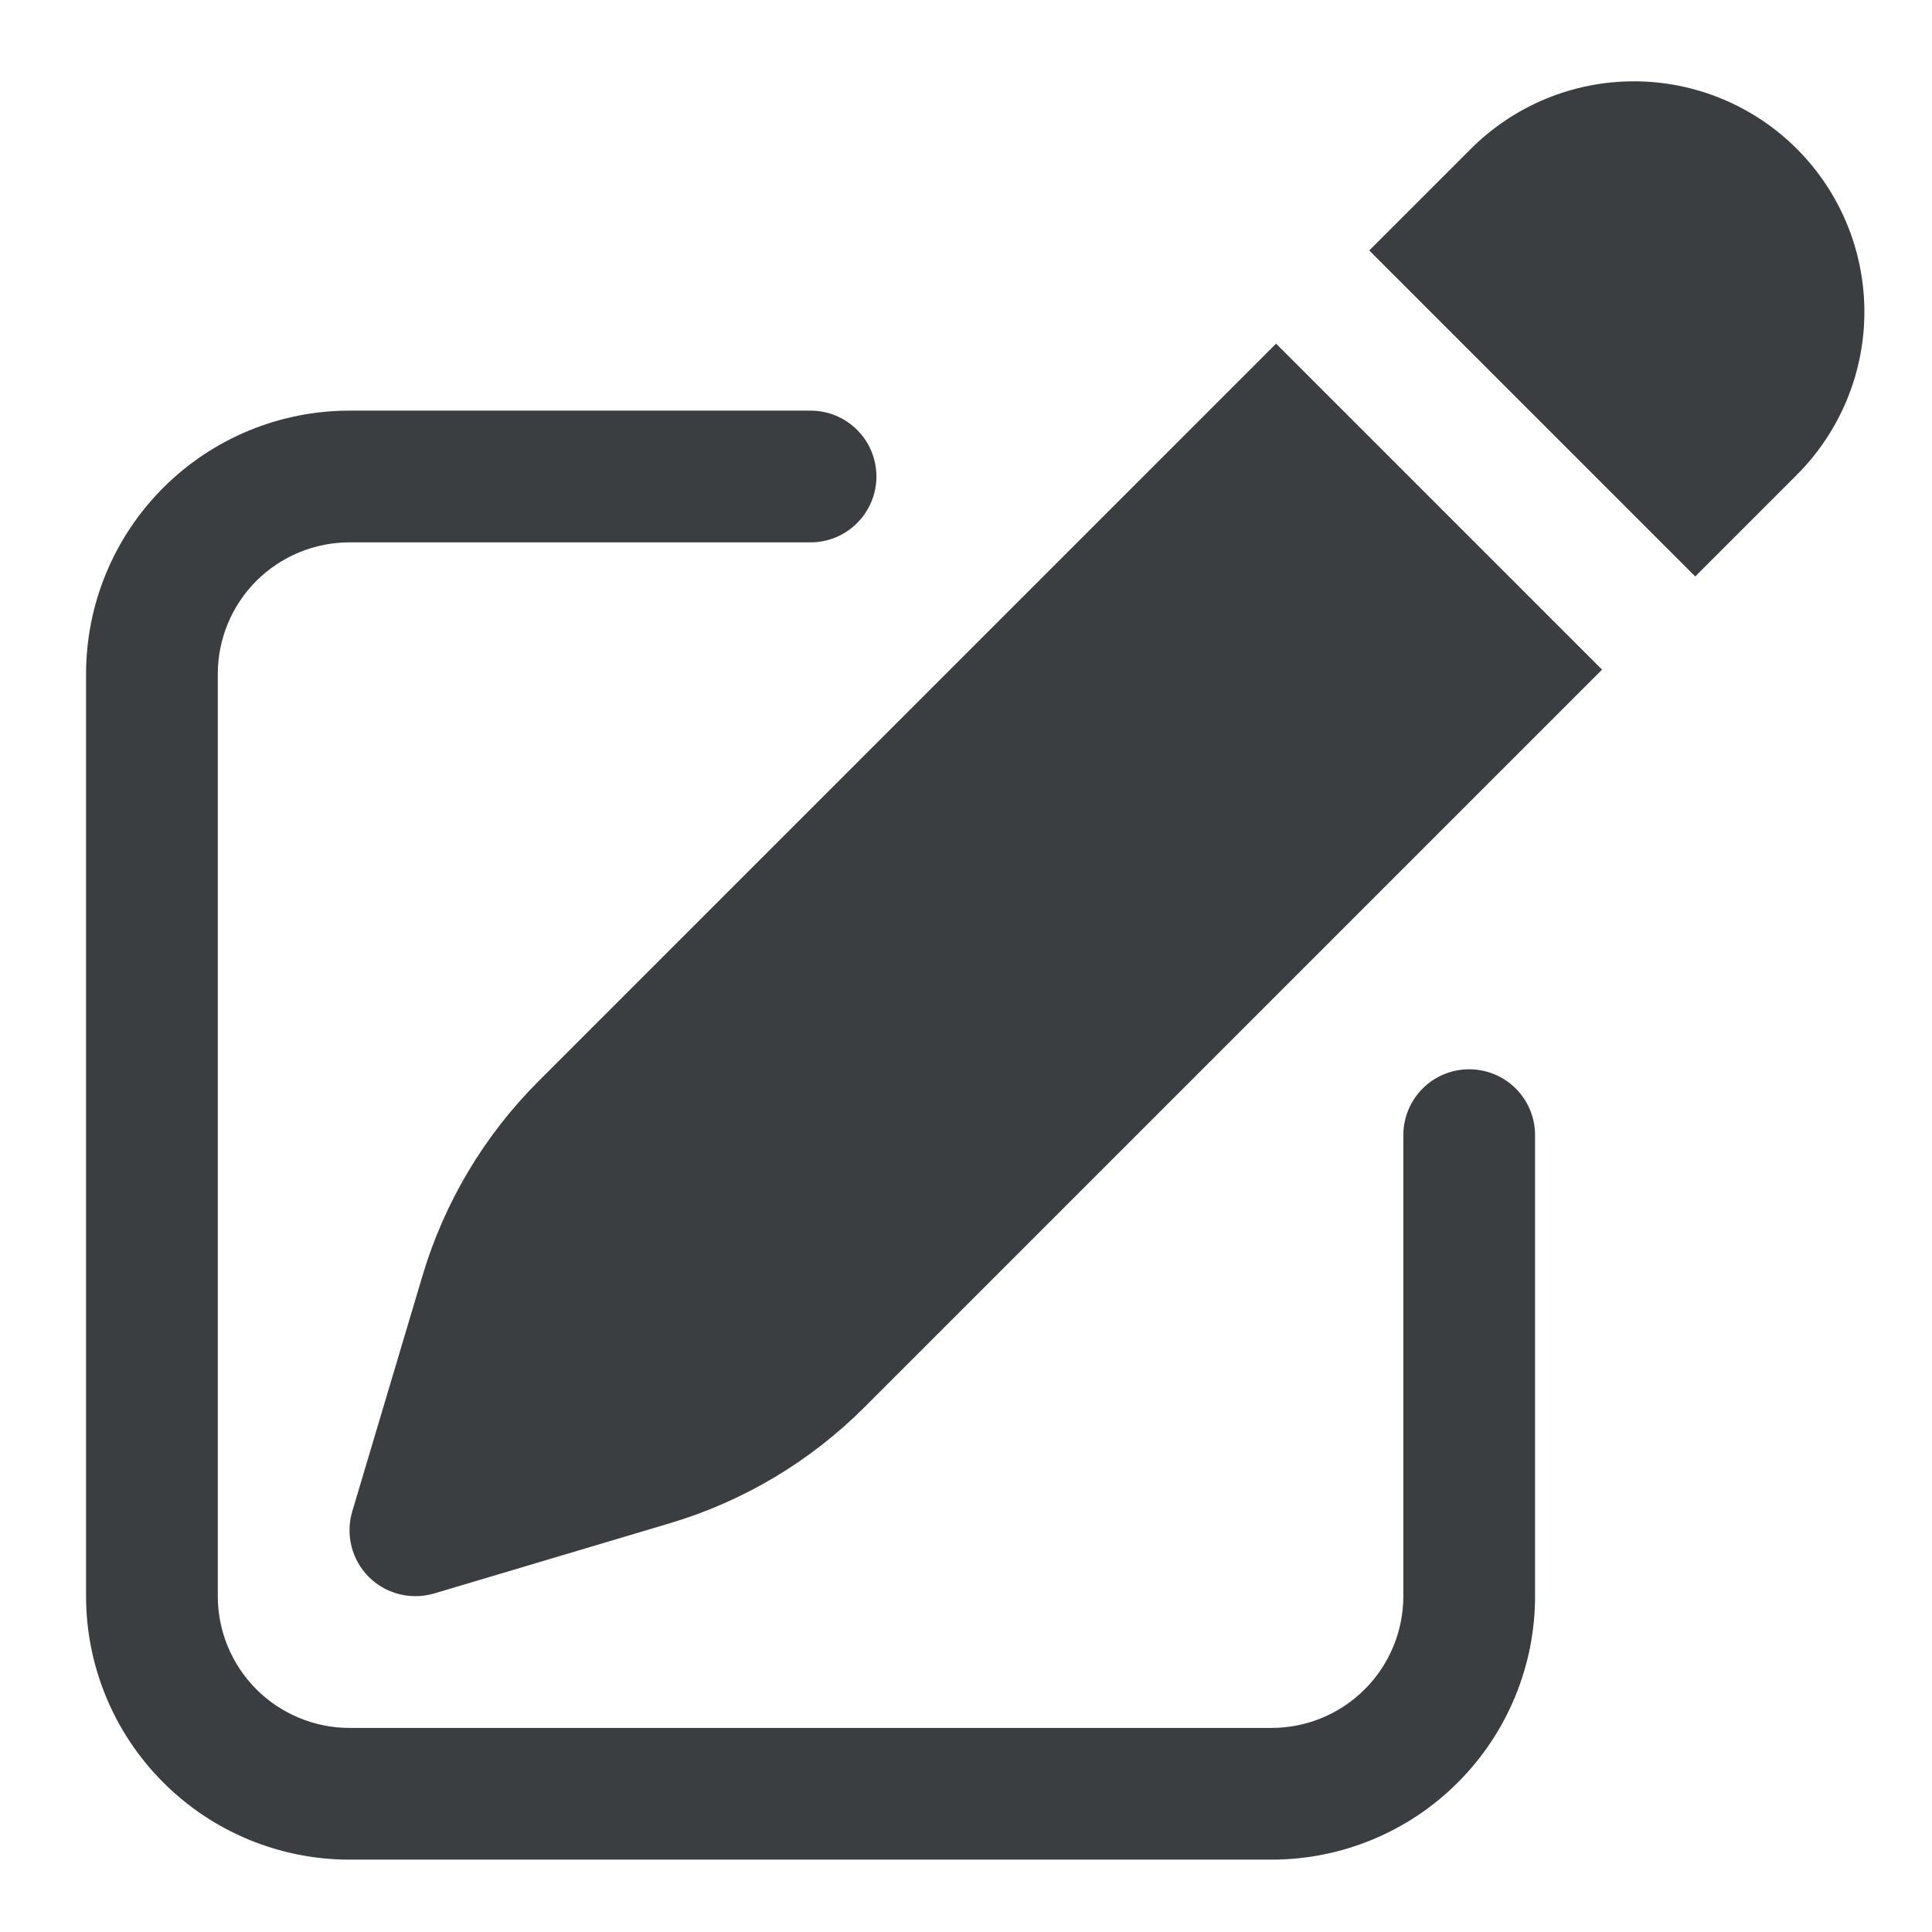 <svg width="22" height="22" viewBox="0 0 22 22" fill="none" xmlns="http://www.w3.org/2000/svg">
<path d="M20.461 1.695C19.969 1.203 19.301 0.926 18.605 0.926C17.909 0.926 17.241 1.203 16.749 1.695L15.592 2.852L19.304 6.564L20.461 5.407C20.953 4.914 21.23 4.247 21.23 3.551C21.23 2.855 20.953 2.187 20.461 1.695ZM18.243 7.625L14.531 3.913L6.131 12.313C5.514 12.93 5.06 13.691 4.811 14.527L4.011 17.212C3.972 17.341 3.97 17.479 4.003 17.61C4.036 17.741 4.104 17.861 4.199 17.956C4.295 18.052 4.415 18.12 4.546 18.153C4.677 18.186 4.814 18.183 4.944 18.145L7.629 17.345C8.465 17.096 9.226 16.642 9.843 16.025L18.243 7.625Z" fill="#3A3E40"/>
<path d="M3.98 4.676C3.184 4.676 2.421 4.992 1.859 5.554C1.296 6.117 0.98 6.88 0.98 7.676V18.176C0.98 18.971 1.296 19.734 1.859 20.297C2.421 20.86 3.184 21.176 3.98 21.176H14.48C15.276 21.176 16.039 20.86 16.601 20.297C17.164 19.734 17.48 18.971 17.48 18.176V12.926C17.48 12.727 17.401 12.536 17.26 12.395C17.12 12.255 16.929 12.176 16.73 12.176C16.531 12.176 16.34 12.255 16.2 12.395C16.059 12.536 15.98 12.727 15.98 12.926V18.176C15.98 18.573 15.822 18.955 15.541 19.236C15.259 19.518 14.878 19.676 14.48 19.676H3.98C3.582 19.676 3.201 19.518 2.919 19.236C2.638 18.955 2.48 18.573 2.48 18.176V7.676C2.48 7.278 2.638 6.896 2.919 6.615C3.201 6.334 3.582 6.176 3.98 6.176H9.23C9.429 6.176 9.62 6.097 9.76 5.956C9.901 5.815 9.98 5.625 9.98 5.426C9.98 5.227 9.901 5.036 9.76 4.895C9.62 4.755 9.429 4.676 9.23 4.676H3.98Z" fill="#3A3E40"/>
</svg>
